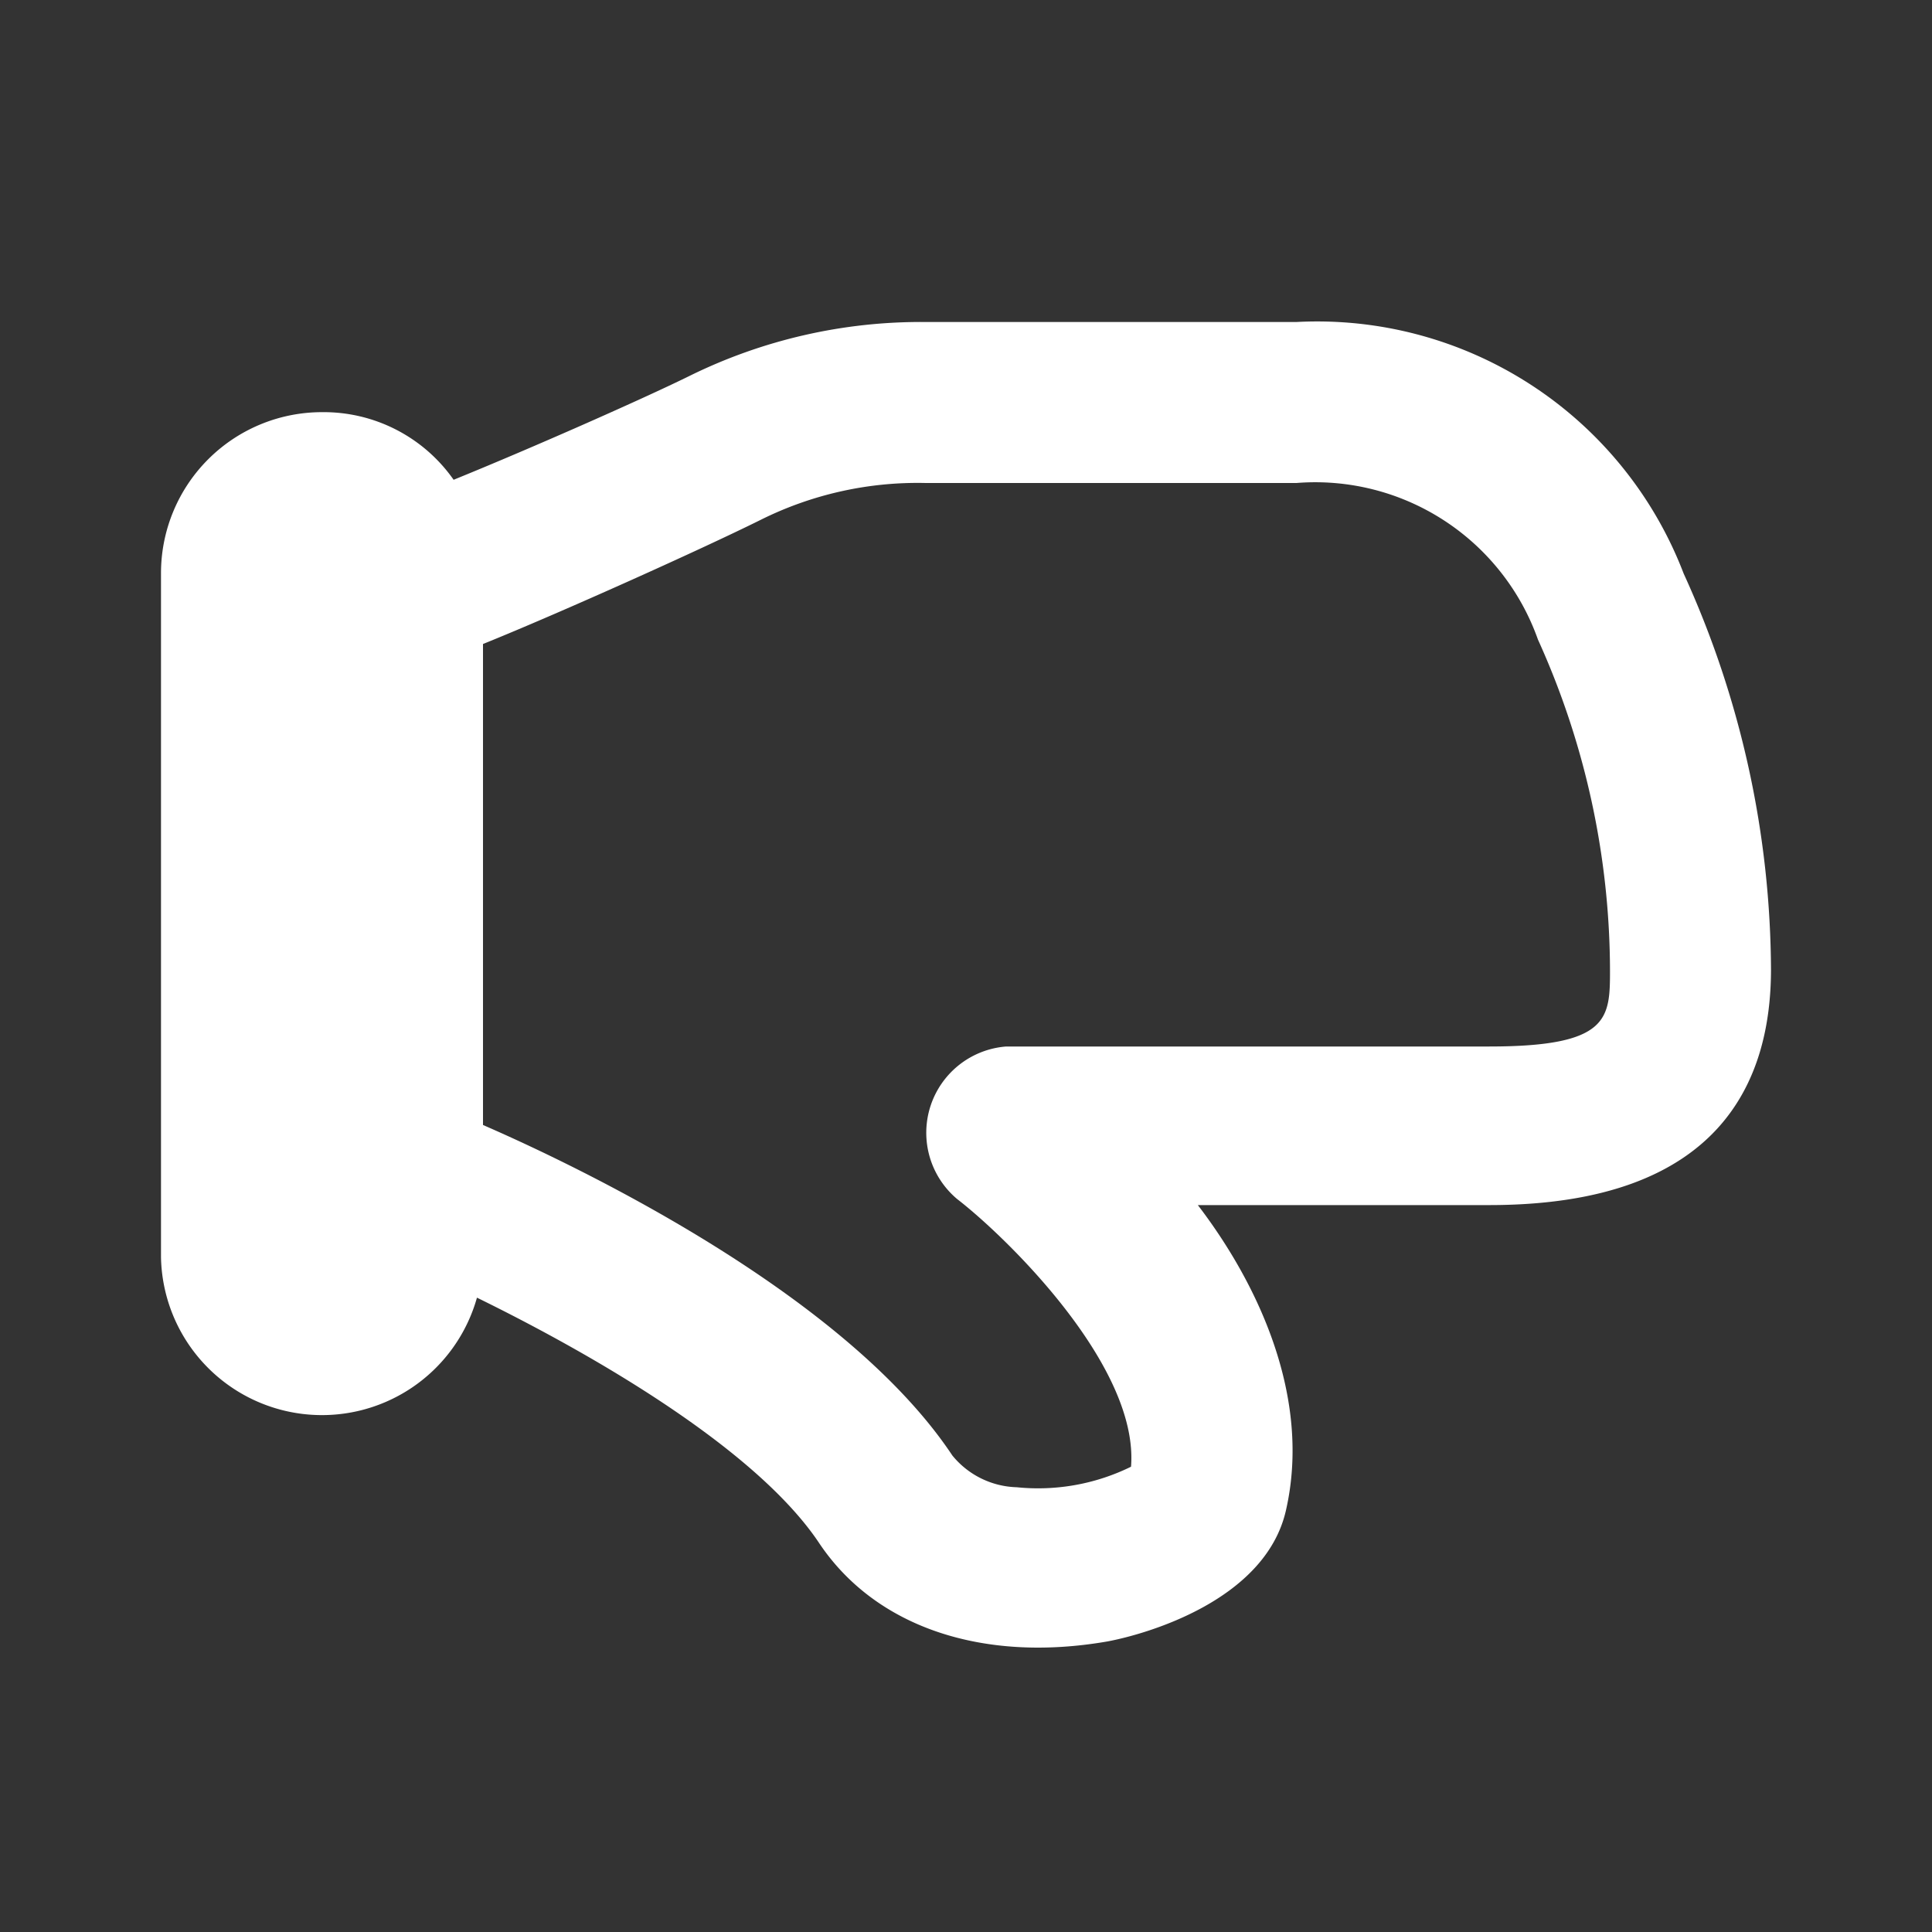 <svg xmlns="http://www.w3.org/2000/svg" xmlns:xlink="http://www.w3.org/1999/xlink" viewBox="0 0 48 48"><rect x="0" y="0" width="48" height="48" fill="#333333" stroke="none"/><defs><style>.cls-1{fill:#ffffff;}.cls-2{opacity:0;}.cls-3{clip-path:url(#clip-path);}</style><clipPath id="clip-path"><rect class="cls-1" width="48" height="48"/></clipPath></defs><g id="icones"><path class="cls-1" d="M44,24.14a23.91,23.91,0,0,0-2.17-9.89A9.75,9.75,0,0,0,32.21,8H23a13,13,0,0,0-5.89,1.35c-1.16.57-3.92,1.79-5.84,2.57A3.94,3.94,0,0,0,8,10.24a4,4,0,0,0-4,4v17a4,4,0,0,0,7.85,1c2.94,1.44,6.93,3.76,8.49,6.08,1.4,2.11,4.08,3,7.18,2.46.91-.17,3.92-1,4.43-3.26.63-2.77-.66-5.58-2.19-7.58H37c5.79,0,7-3.13,7-5.86m-4,0C40,25.3,40,26,37,26H25a2.15,2.15,0,0,0-1.22,3.79c1.23.95,4.52,4.15,4.32,6.65a5.23,5.23,0,0,1-2.84.51,2.14,2.14,0,0,1-1.6-.79c-2.58-3.88-8.88-7-11.66-8.21V16c1.91-.77,5.44-2.36,6.89-3.08A8.74,8.74,0,0,1,23,12h9.21a5.87,5.87,0,0,1,6,3.89A20,20,0,0,1,40,24.14"/><g class="cls-2"><rect class="cls-1" width="48" height="48"/><g class="cls-3"><g class="cls-2"><rect class="cls-1" width="48" height="48"/><g class="cls-3"><rect class="cls-1" width="48" height="48"/></g></g></g></g></g></svg>